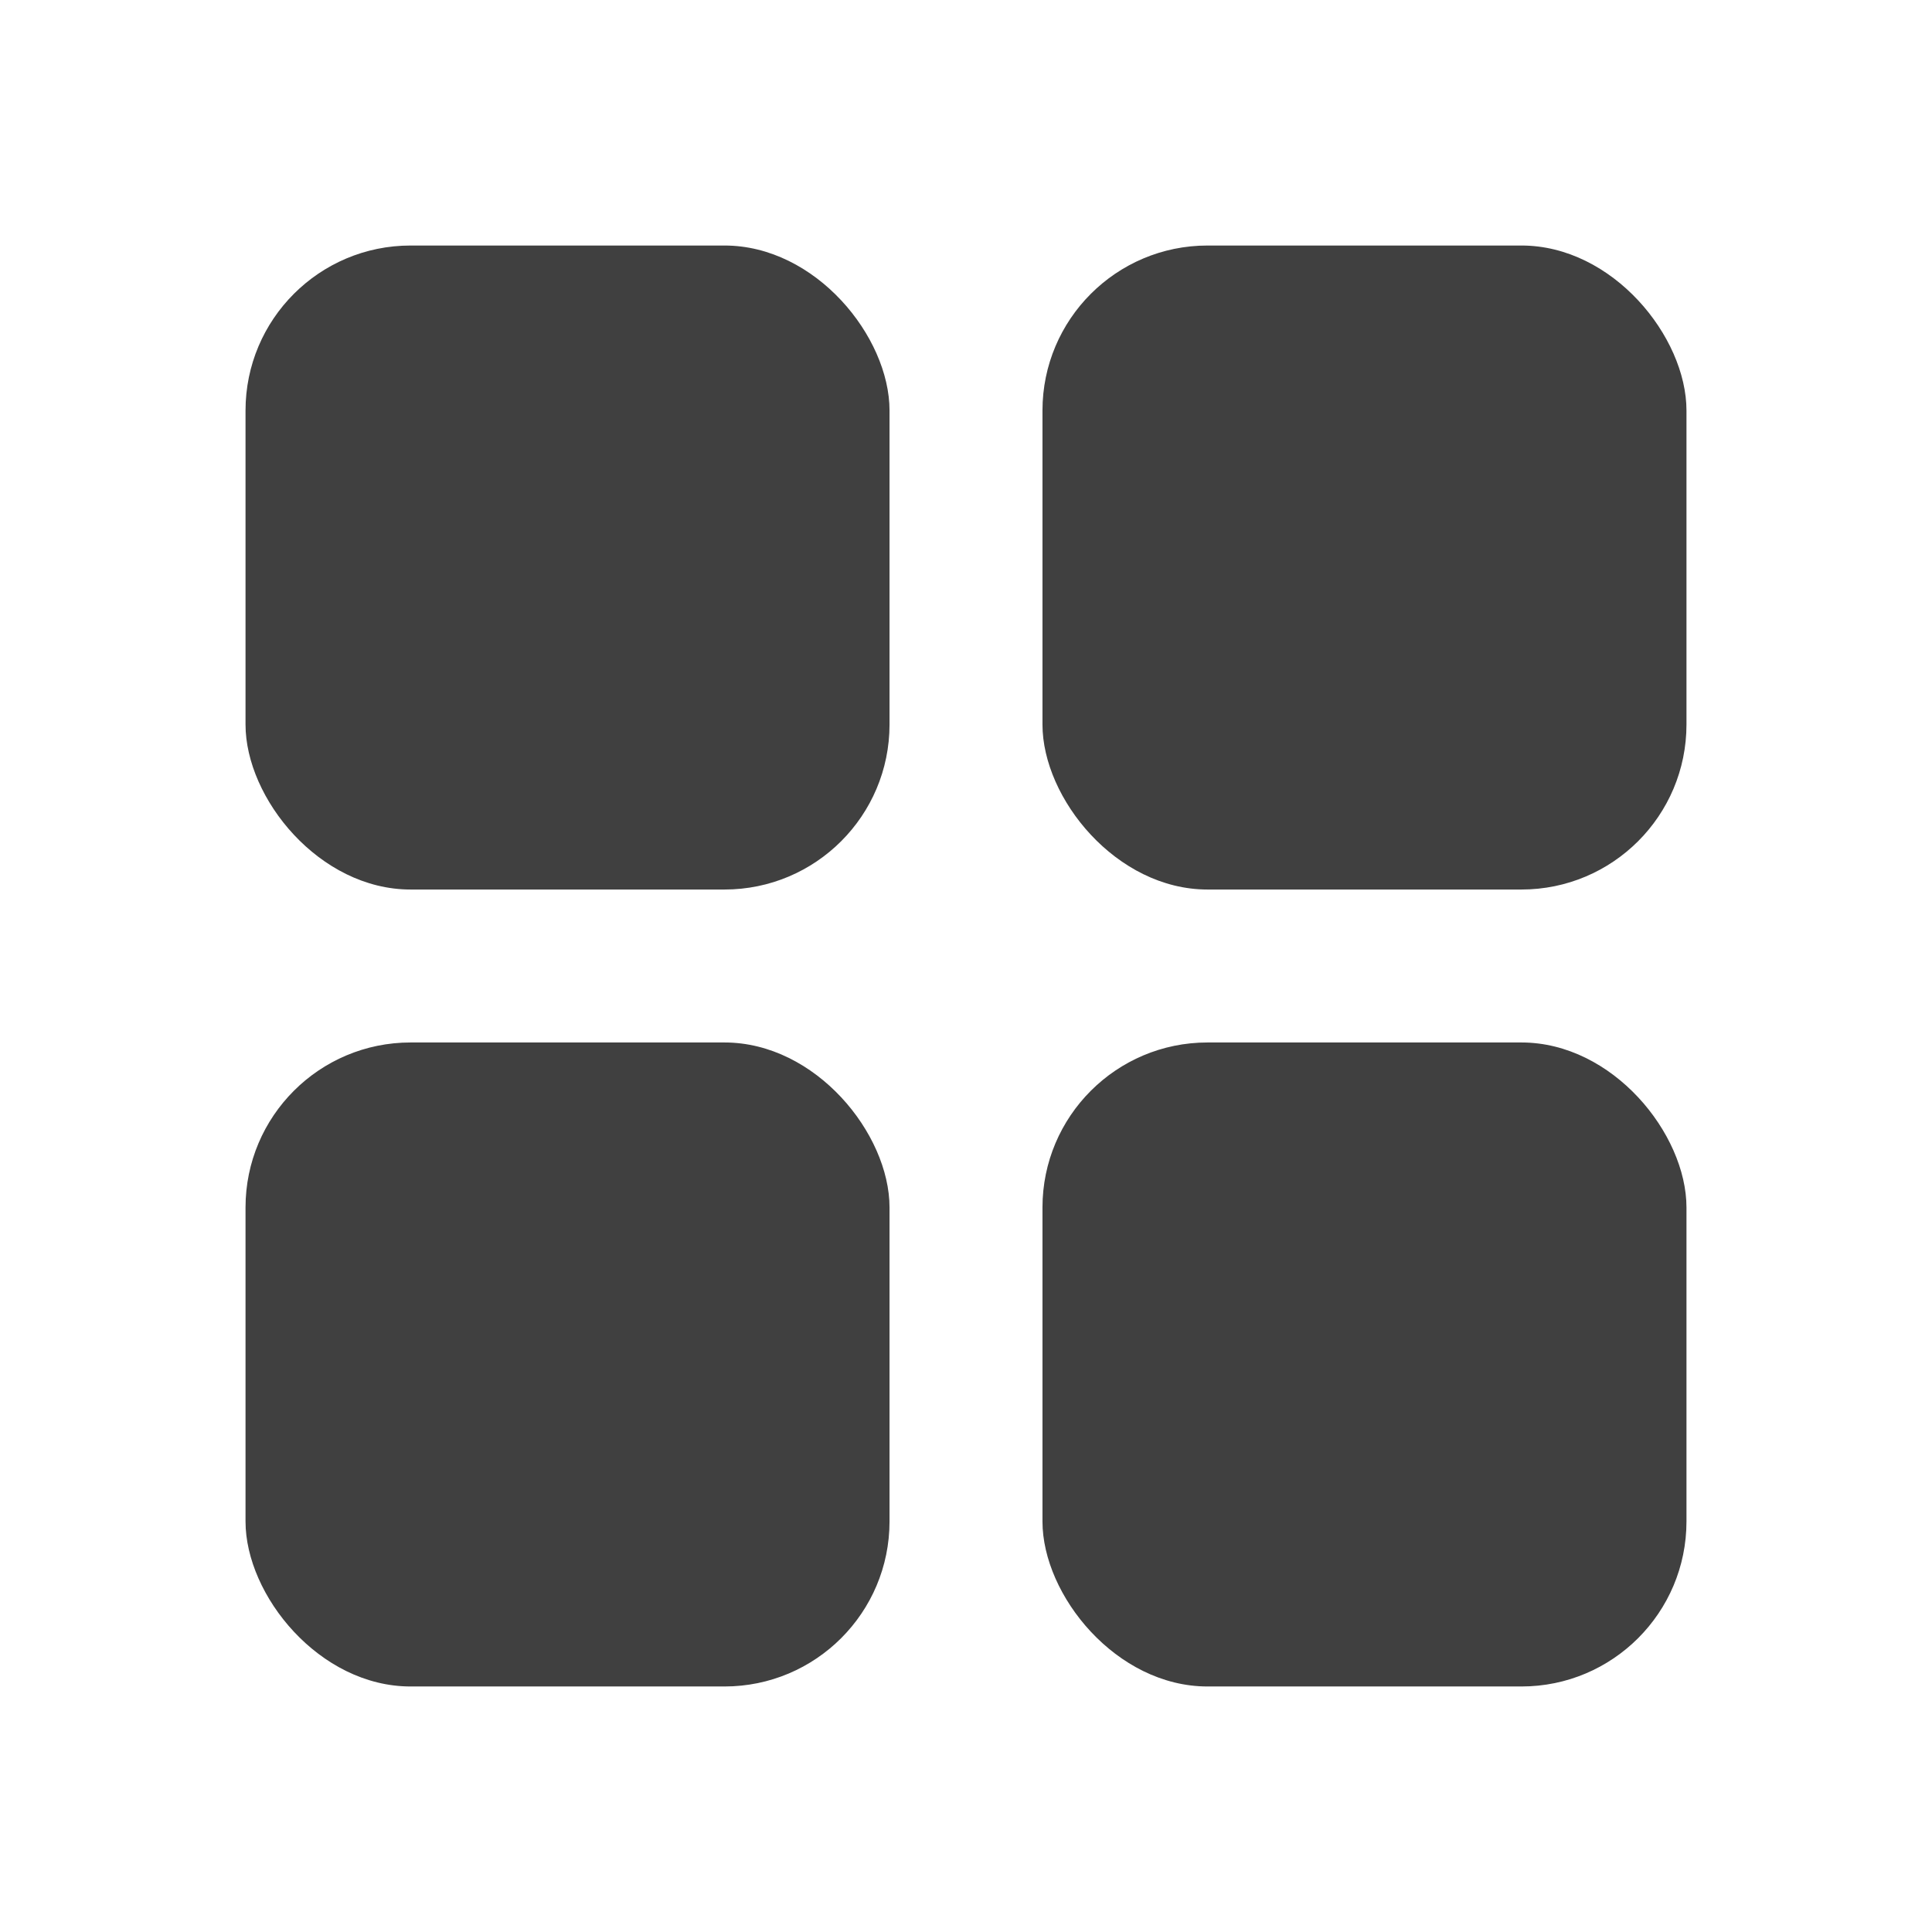 <?xml version="1.0" encoding="UTF-8"?>
<svg id="TF" xmlns="http://www.w3.org/2000/svg" viewBox="0 0 24 24">
  <rect x="3.05" y="3.05" width="8" height="8" rx="2.05" ry="2.05" style="fill: #404040; stroke-width: 0px;"/>
  <rect x="12.95" y="3.05" width="8" height="8" rx="2.05" ry="2.05" style="fill: #404040; stroke-width: 0px;"/>
  <rect x="3.05" y="12.95" width="8" height="8" rx="2.05" ry="2.05" style="fill: #404040; stroke-width: 0px;"/>
  <rect x="12.95" y="12.95" width="8" height="8" rx="2.05" ry="2.05" style="fill: #404040; stroke-width: 0px;"/>
</svg>